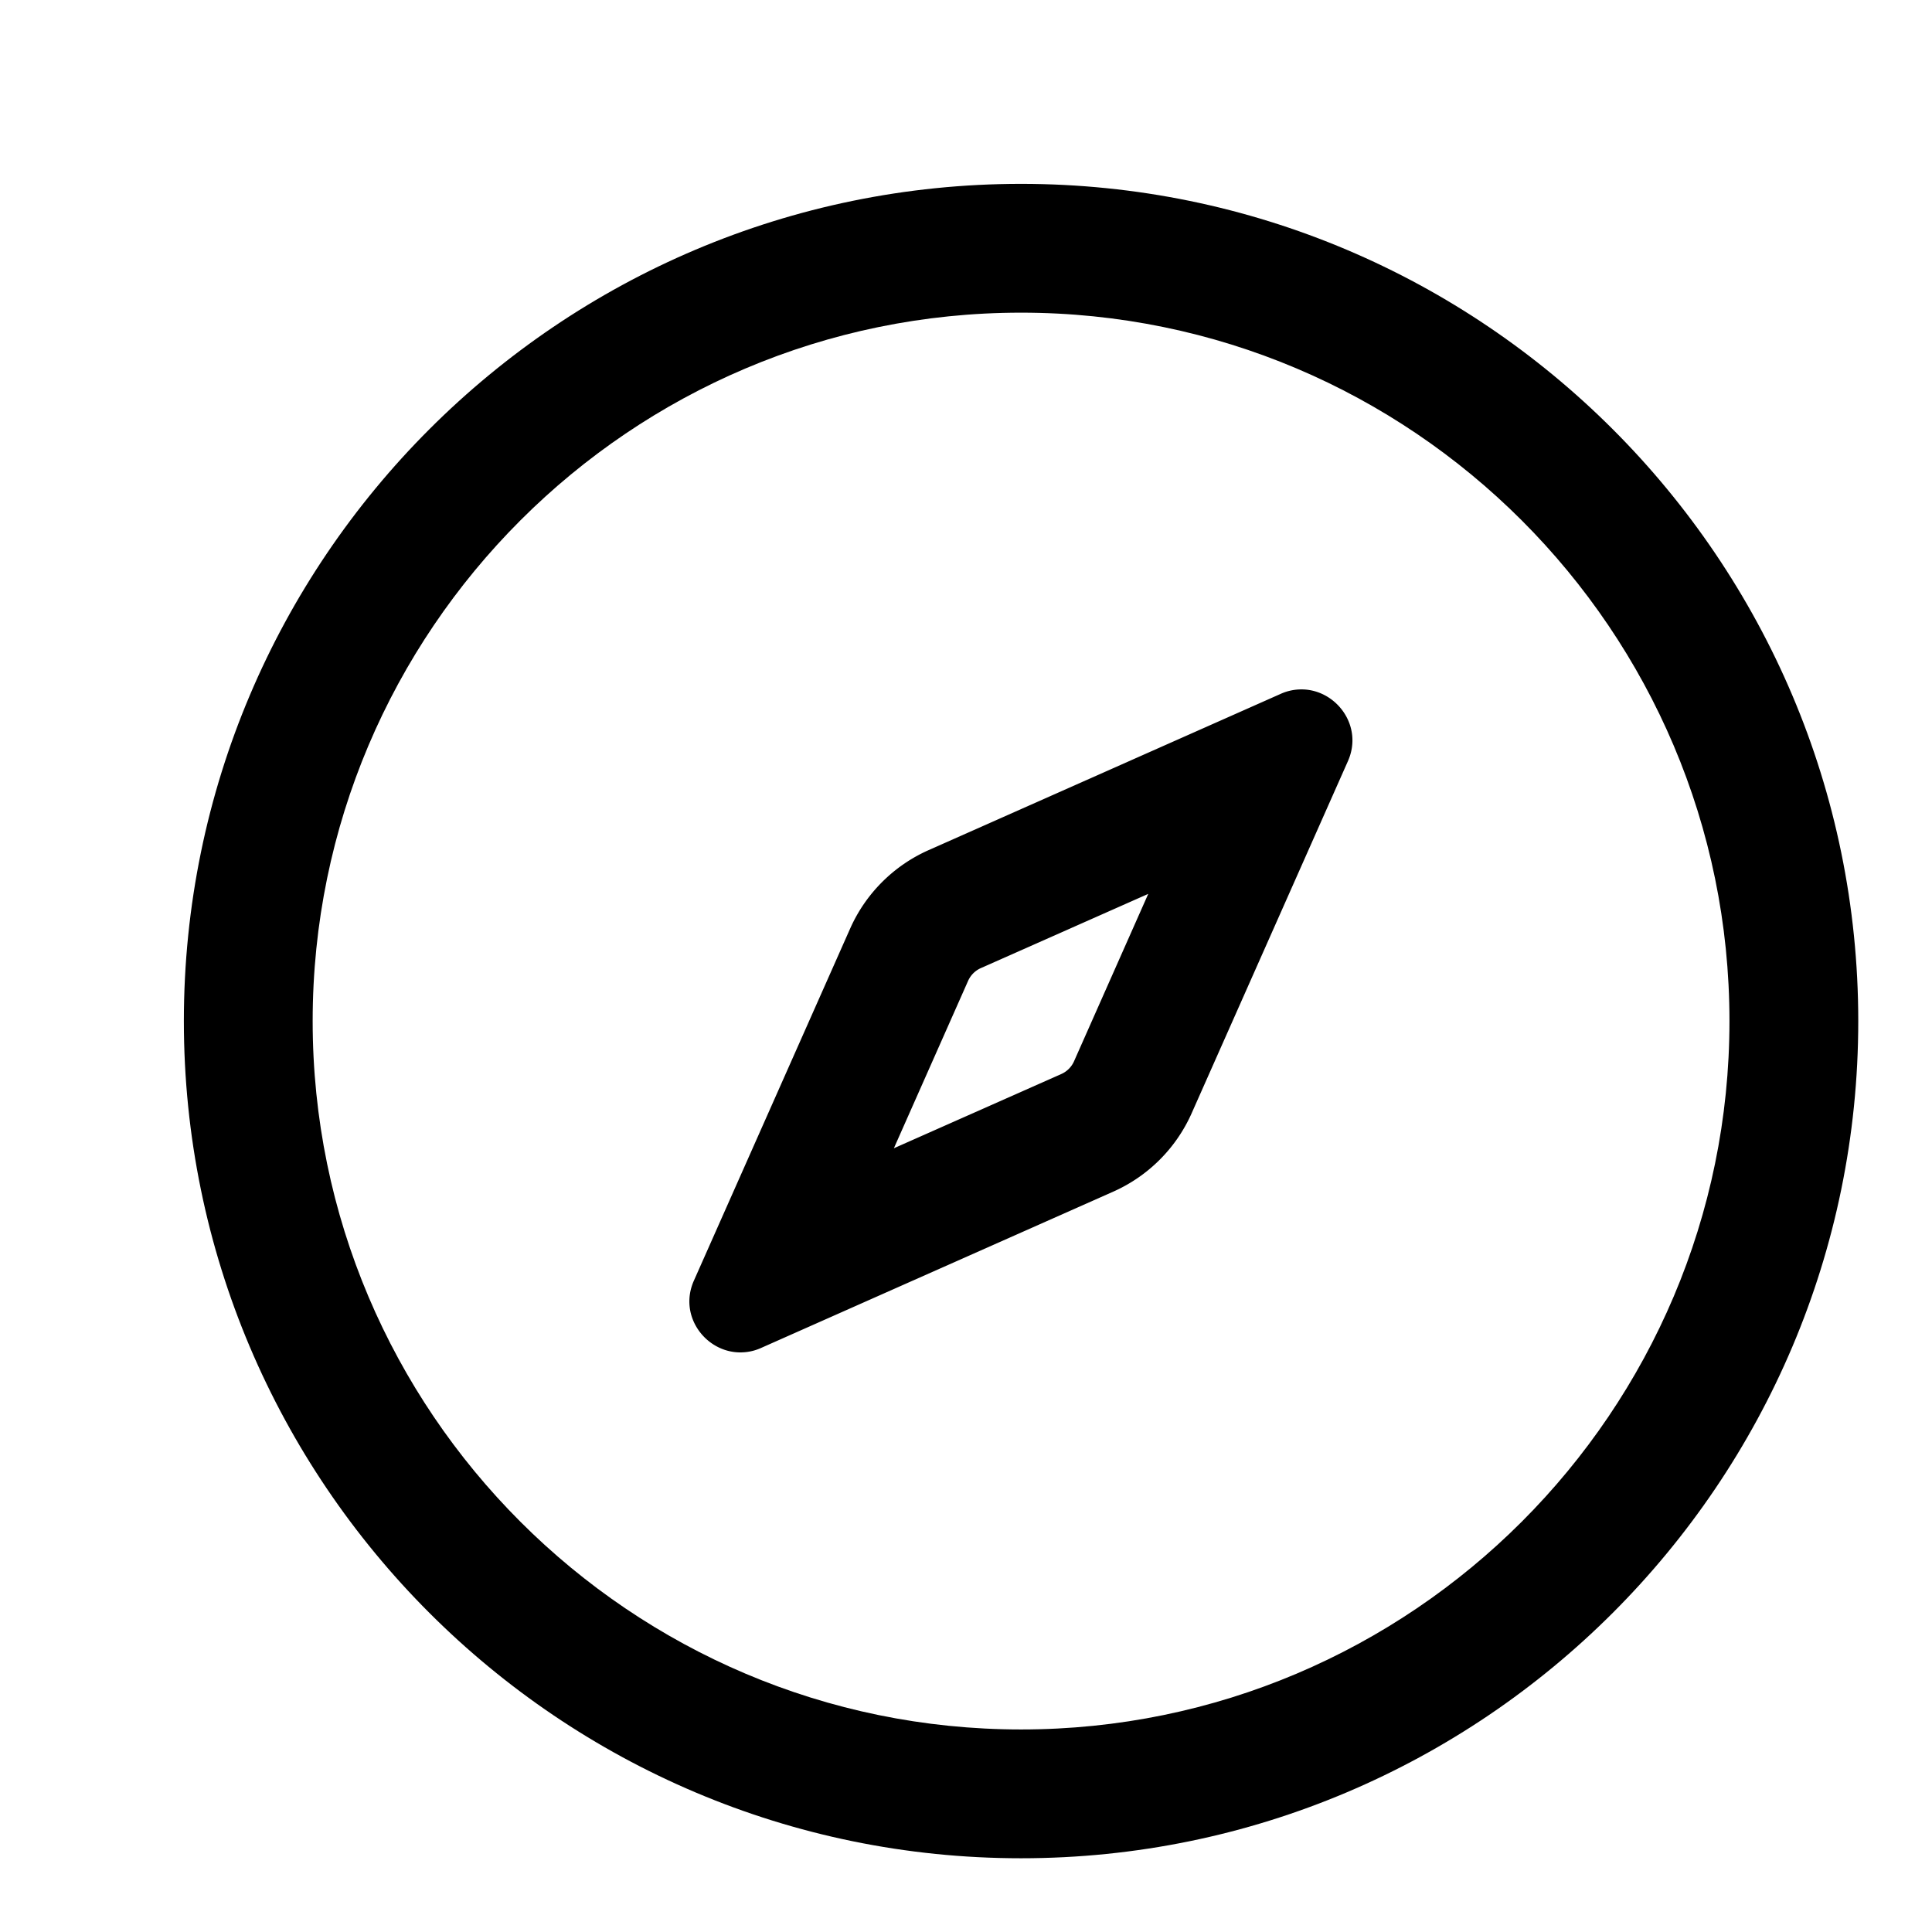 <?xml version="1.0" standalone="no"?><!DOCTYPE svg PUBLIC "-//W3C//DTD SVG 1.1//EN" "http://www.w3.org/Graphics/SVG/1.1/DTD/svg11.dtd"><svg t="1592818212788" class="icon" viewBox="0 0 1024 1024" version="1.1" xmlns="http://www.w3.org/2000/svg" p-id="11059" xmlns:xlink="http://www.w3.org/1999/xlink" width="200" height="200"><defs><style type="text/css"></style></defs><path d="M541.184 97.451c-244.736 0-443.733 198.997-443.733 443.733s198.997 443.733 443.733 443.733 443.733-198.997 443.733-443.733-198.997-443.733-443.733-443.733z m0 819.2c-207.019 0-375.467-168.448-375.467-375.467s168.448-375.467 375.467-375.467 375.467 168.448 375.467 375.467-168.448 375.467-375.467 375.467z" p-id="11060"></path><path d="M689.835 365.397c-3.584 0-7.339 0.683-11.093 2.389l-186.88 82.944a81.869 81.869 0 0 0-41.131 41.131l-82.944 186.88c-8.363 18.773 6.315 38.059 24.576 38.059 3.584 0 7.339-0.683 11.093-2.389L590.336 631.467A81.869 81.869 0 0 0 631.467 590.336l82.944-186.88c8.363-18.773-6.315-38.059-24.576-38.059z m-120.661 197.291a13.312 13.312 0 0 1-6.485 6.485l-88.917 39.424 39.424-88.917c1.365-2.901 3.584-5.12 6.485-6.485l88.917-39.424-39.424 88.917z" p-id="11061"></path></svg>